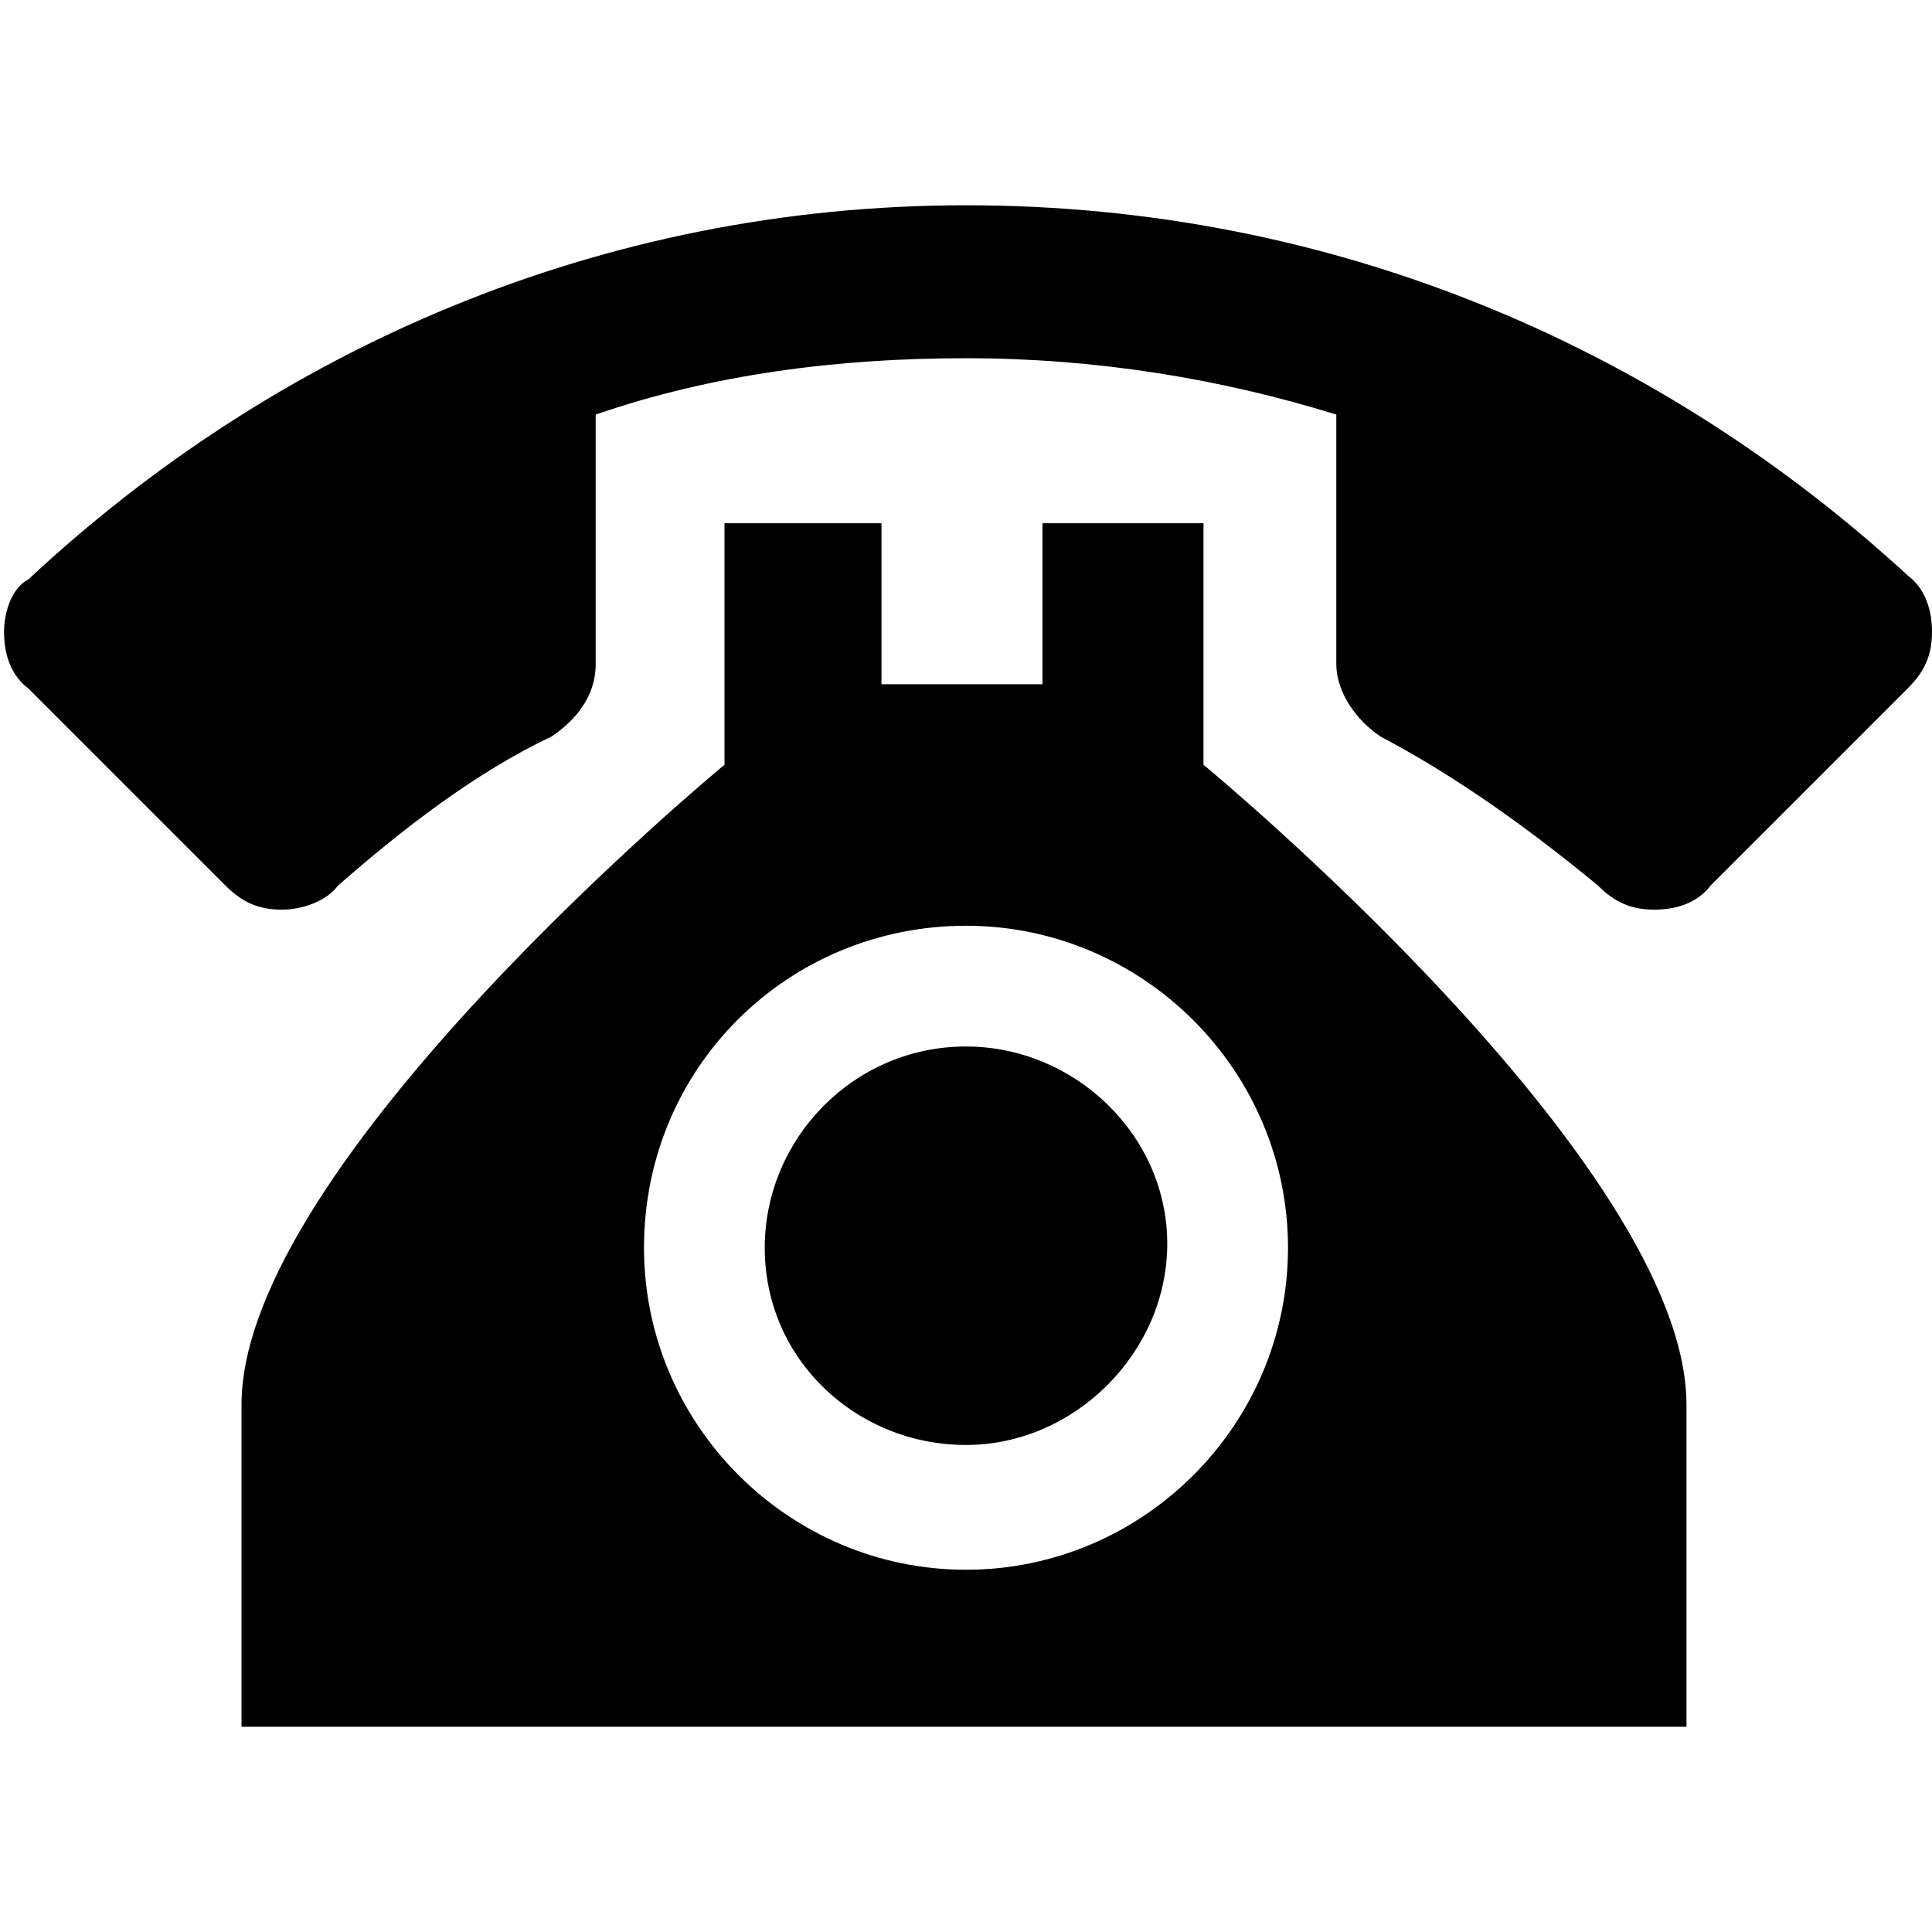 <svg enable-background="new 0 0 48 48" viewBox="0 0 48 48" xmlns="http://www.w3.org/2000/svg"><path d="m24 5.1c-9.1 0-17.2 3.6-23.3 9.3-.4.2-.6.8-.6 1.3 0 .6.2 1.1.6 1.4l4.9 4.9c.4.4.8.6 1.4.6.5 0 1.1-.2 1.4-.6 1.6-1.4 3.4-2.8 5.3-3.7.6-.4 1.1-1 1.1-1.8v-6.2c2.9-1 6-1.4 9.2-1.4s6.3.5 9.2 1.4v6.2c0 .7.5 1.4 1.1 1.8 1.9 1 3.7 2.3 5.4 3.7.4.4.8.6 1.4.6s1.1-.2 1.4-.6l4.9-4.9c.4-.4.6-.8.6-1.4s-.2-1.1-.6-1.4c-6.2-5.7-14.3-9.2-23.4-9.2zm-6 7.9v6s-12 9.9-12 15.9v8h35.9v-8c0-6-12-15.9-12-15.9v-6h-4v4h-4v-4zm6 10c4.4 0 8 3.6 8 8s-3.6 8-8 8-8-3.6-8-8c0-4.5 3.6-8 8-8zm0 3c-2.8 0-5 2.3-5 5 0 2.8 2.3 4.9 5 4.9s5-2.3 5-5-2.3-4.9-5-4.9z"/></svg>